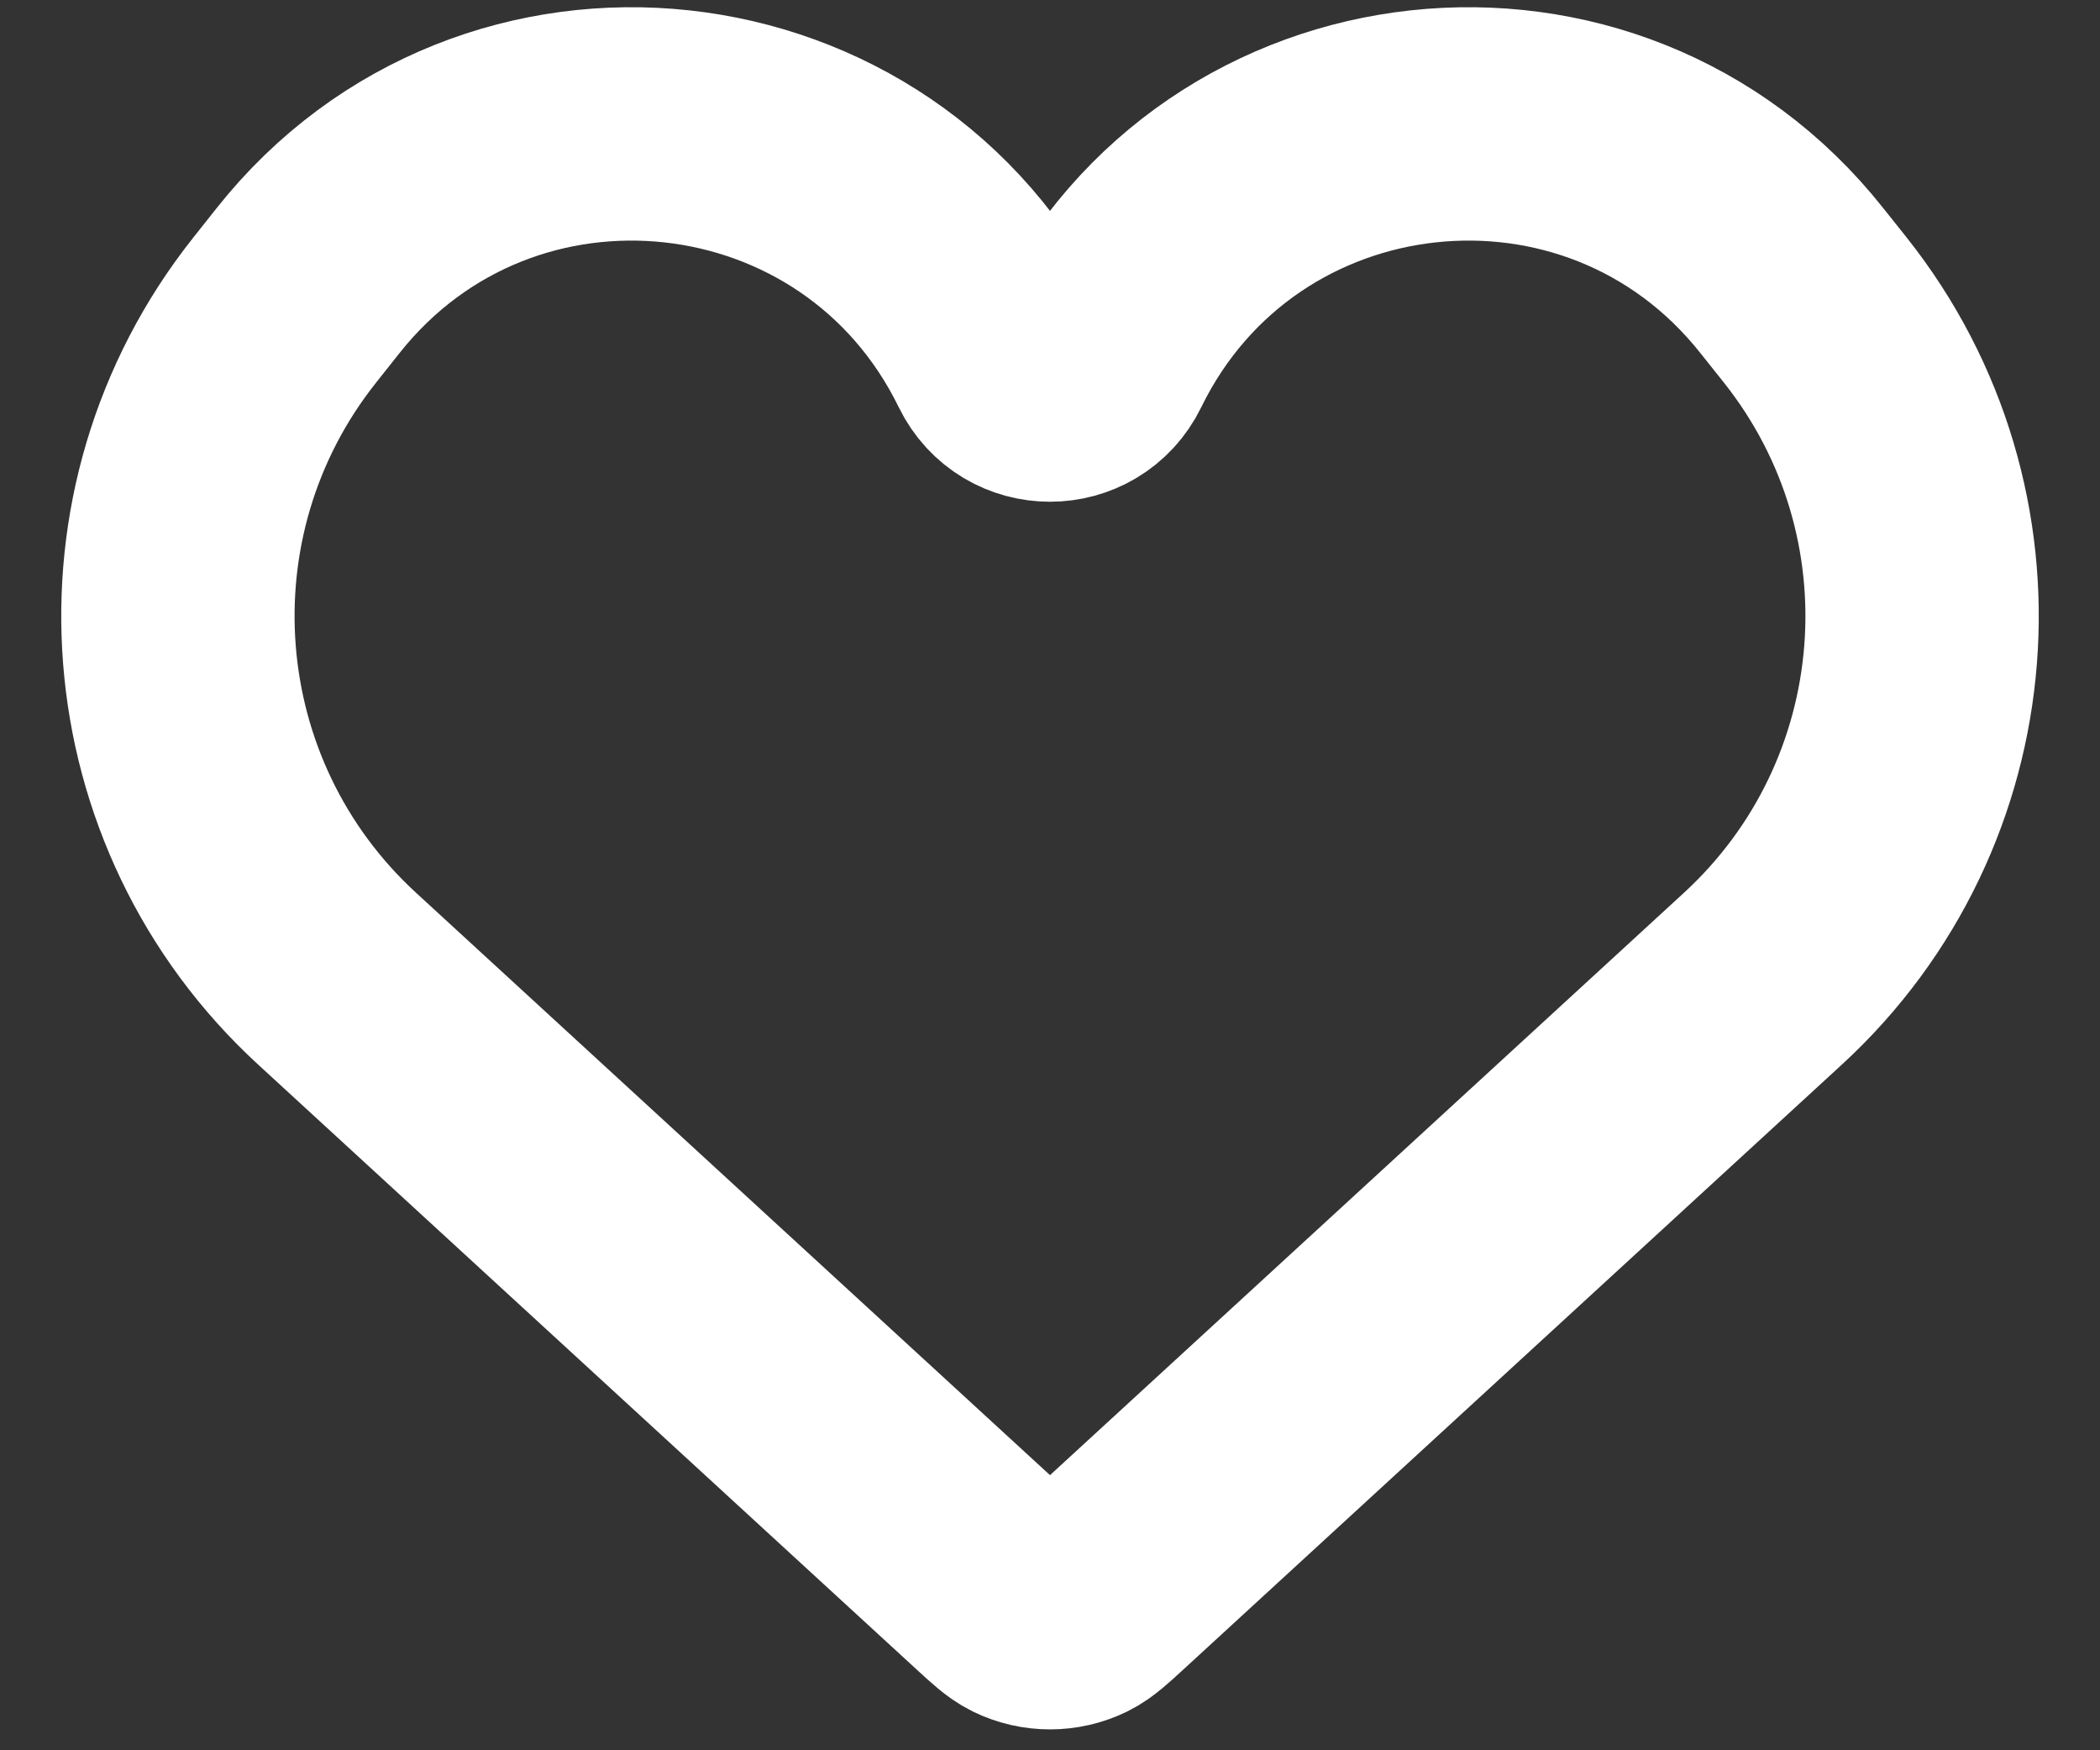 <svg width="18" height="15" viewBox="0 0 18 15" fill="none" xmlns="http://www.w3.org/2000/svg">
<rect x="0" y="0" width="18" height="15" fill="#333333" stroke="none"/>
<path d="M2.89 8.388L8.532 13.57C8.654 13.682 8.715 13.738 8.779 13.77C8.918 13.838 9.082 13.838 9.221 13.77C9.285 13.738 9.346 13.682 9.468 13.57L15.11 8.388C16.739 6.892 16.936 4.392 15.561 2.659L15.357 2.403C13.737 0.361 10.541 0.709 9.398 3.051C9.236 3.383 8.764 3.383 8.602 3.051C7.459 0.709 4.263 0.361 2.642 2.403L2.439 2.659C1.064 4.392 1.261 6.892 2.89 8.388Z" stroke="white" stroke-width="2"/>
</svg>
